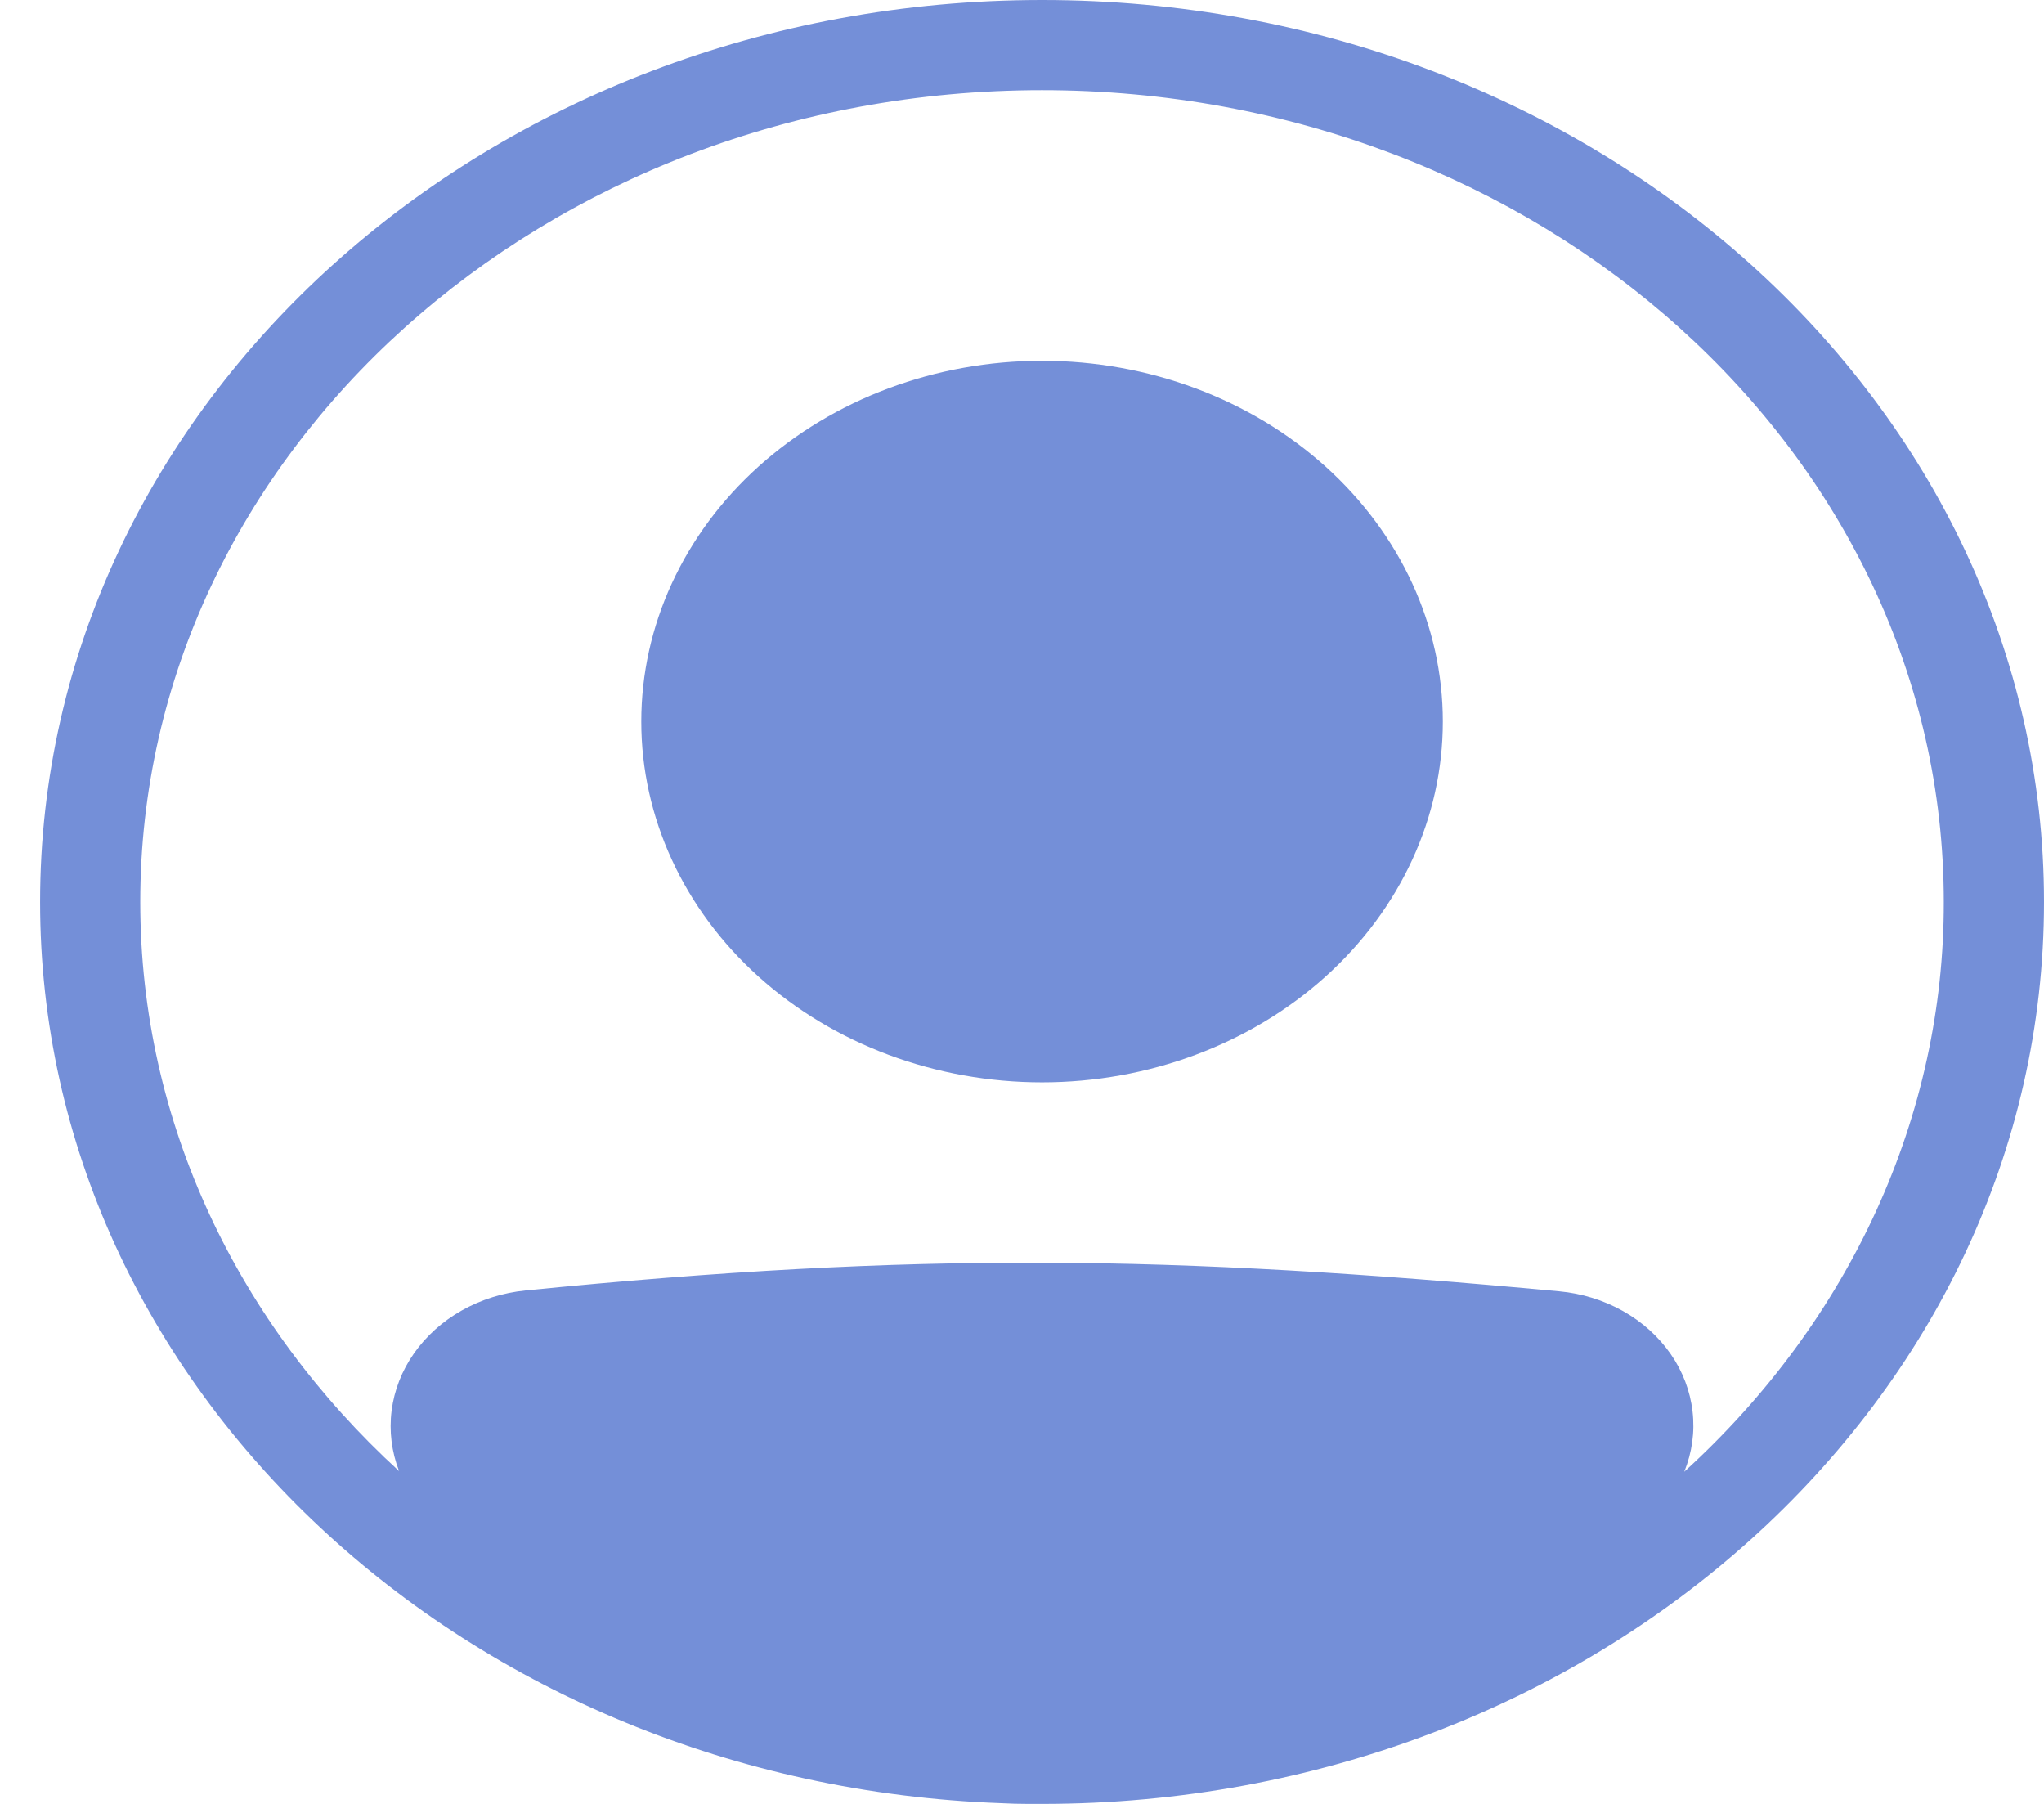 <svg width="34" height="30" viewBox="0 0 34 30" fill="none" xmlns="http://www.w3.org/2000/svg">
<path d="M24 12C24 13.591 23.298 15.117 22.047 16.243C20.797 17.368 19.101 18 17.333 18C15.565 18 13.87 17.368 12.619 16.243C11.369 15.117 10.667 13.591 10.667 12C10.667 10.409 11.369 8.883 12.619 7.757C13.87 6.632 15.565 6 17.333 6C19.101 6 20.797 6.632 22.047 7.757C23.298 8.883 24 10.409 24 12Z" fill="#748FD8"/>
<path fill-rule="evenodd" clip-rule="evenodd" d="M16.653 29.988C7.764 29.667 0.667 23.079 0.667 15C0.667 6.715 8.128 0 17.333 0C26.538 0 34 6.715 34 15C34 23.285 26.538 30 17.333 30H17.105C16.954 30 16.803 29.996 16.653 29.988ZM6.638 24.465C6.514 24.143 6.471 23.8 6.514 23.461C6.557 23.122 6.684 22.796 6.886 22.508C7.088 22.219 7.36 21.975 7.681 21.794C8.002 21.613 8.364 21.499 8.741 21.461C15.238 20.814 19.469 20.872 25.934 21.475C26.311 21.51 26.674 21.622 26.996 21.803C27.318 21.984 27.589 22.228 27.79 22.518C27.991 22.807 28.115 23.134 28.154 23.474C28.194 23.813 28.146 24.156 28.016 24.476C30.787 21.953 32.339 18.547 32.333 15C32.333 7.544 25.617 1.5 17.333 1.5C9.049 1.5 2.333 7.544 2.333 15C2.333 18.687 3.976 22.029 6.638 24.465Z" fill="#748FD8"/>
</svg>
